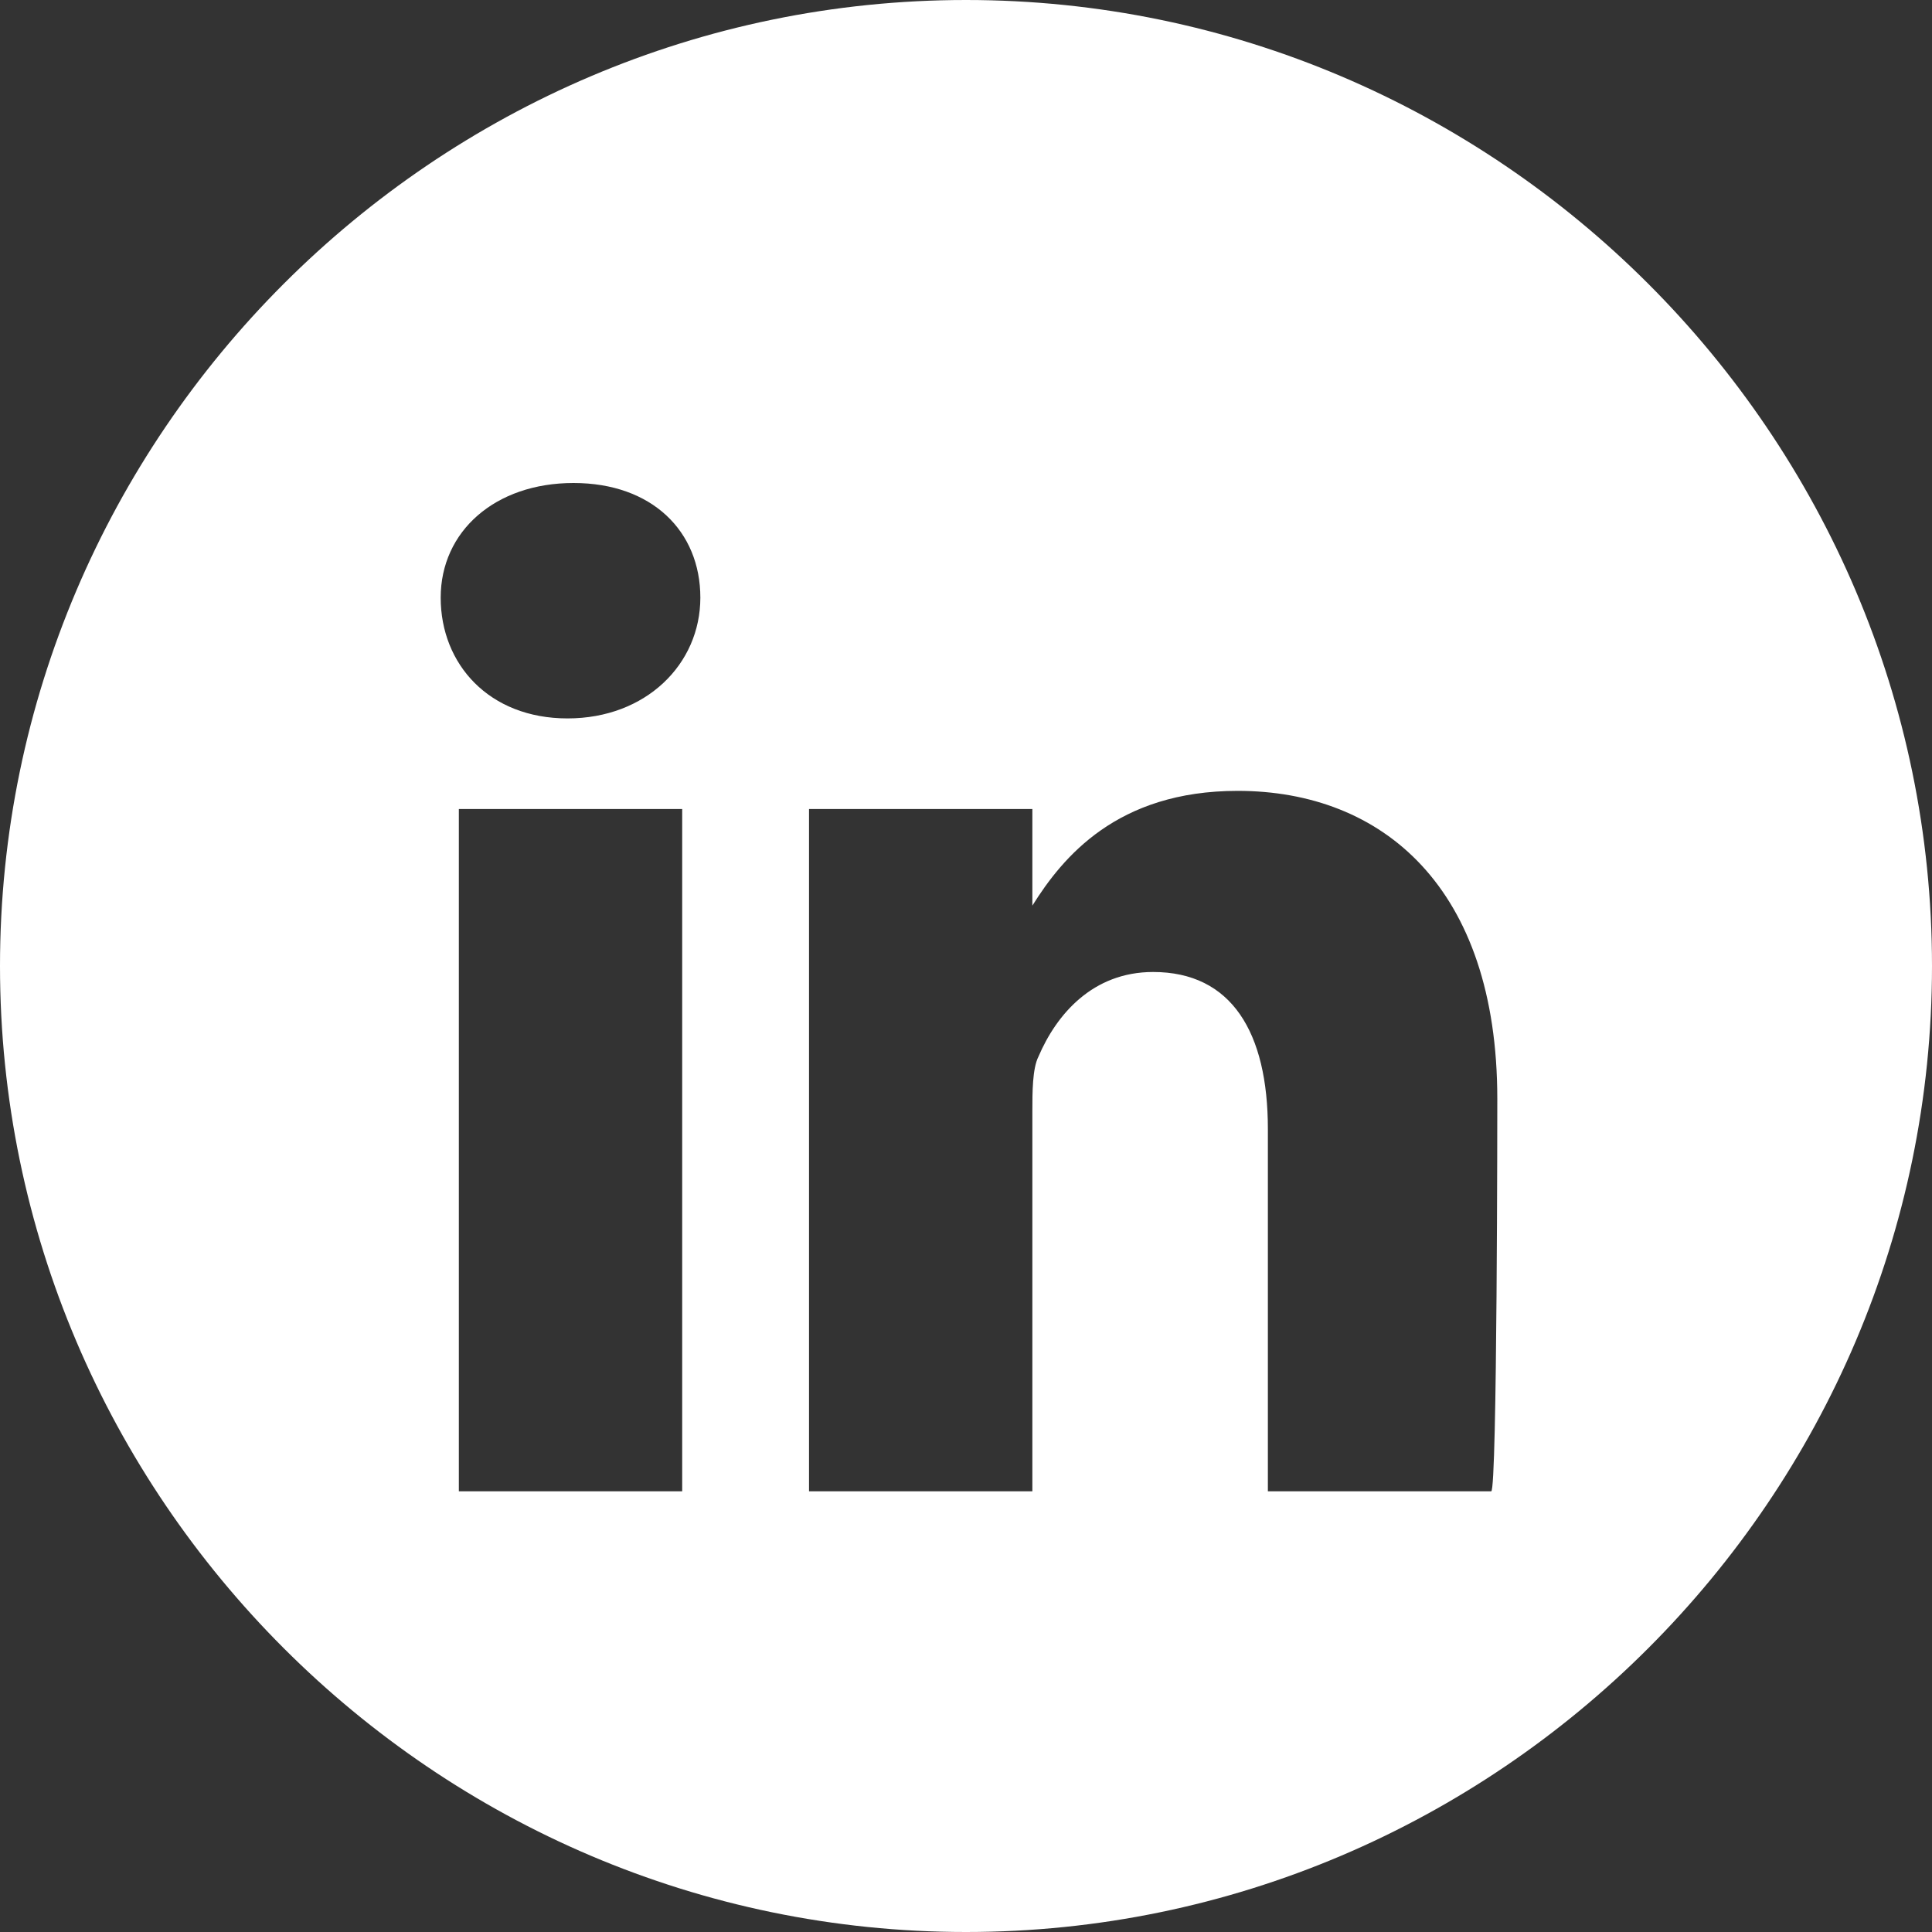 <svg width="20" height="20" viewBox="0 0 20 20" fill="none" xmlns="http://www.w3.org/2000/svg">
<rect x="0" y="0" width="20" height="20" fill="#333333" stroke="none"/>
<g clip-path="url(#clip0_548_38161)">
<path d="M0 10C0 4.5 4.5 0 10 0C15.5 0 20 4.5 20 10C20 15.5 15.5 20 10 20C4.5 20 0 15.5 0 10ZM7.062 8.375H4.75V15.438H7.062V8.375ZM7.25 6.187C7.25 5.5 6.75 5 5.937 5C5.125 5 4.562 5.5 4.562 6.187C4.562 6.875 5.062 7.437 5.875 7.437C6.687 7.437 7.25 6.875 7.25 6.187ZM15.5 11.375C15.5 9.187 14.312 8.187 12.812 8.187C11.562 8.187 11 8.875 10.687 9.375V8.375H8.375C8.375 9.062 8.375 15.438 8.375 15.438H10.687V11.5C10.687 11.312 10.687 11.062 10.75 10.938C10.937 10.5 11.312 10.062 11.937 10.062C12.75 10.062 13.125 10.688 13.125 11.688V15.438H15.437C15.5 15.438 15.5 11.375 15.5 11.375Z" fill="white"/>
</g>
<defs>
<clipPath id="clip0_548_38161">
<rect width="20" height="20" fill="white"/>
</clipPath>
</defs>
</svg>
